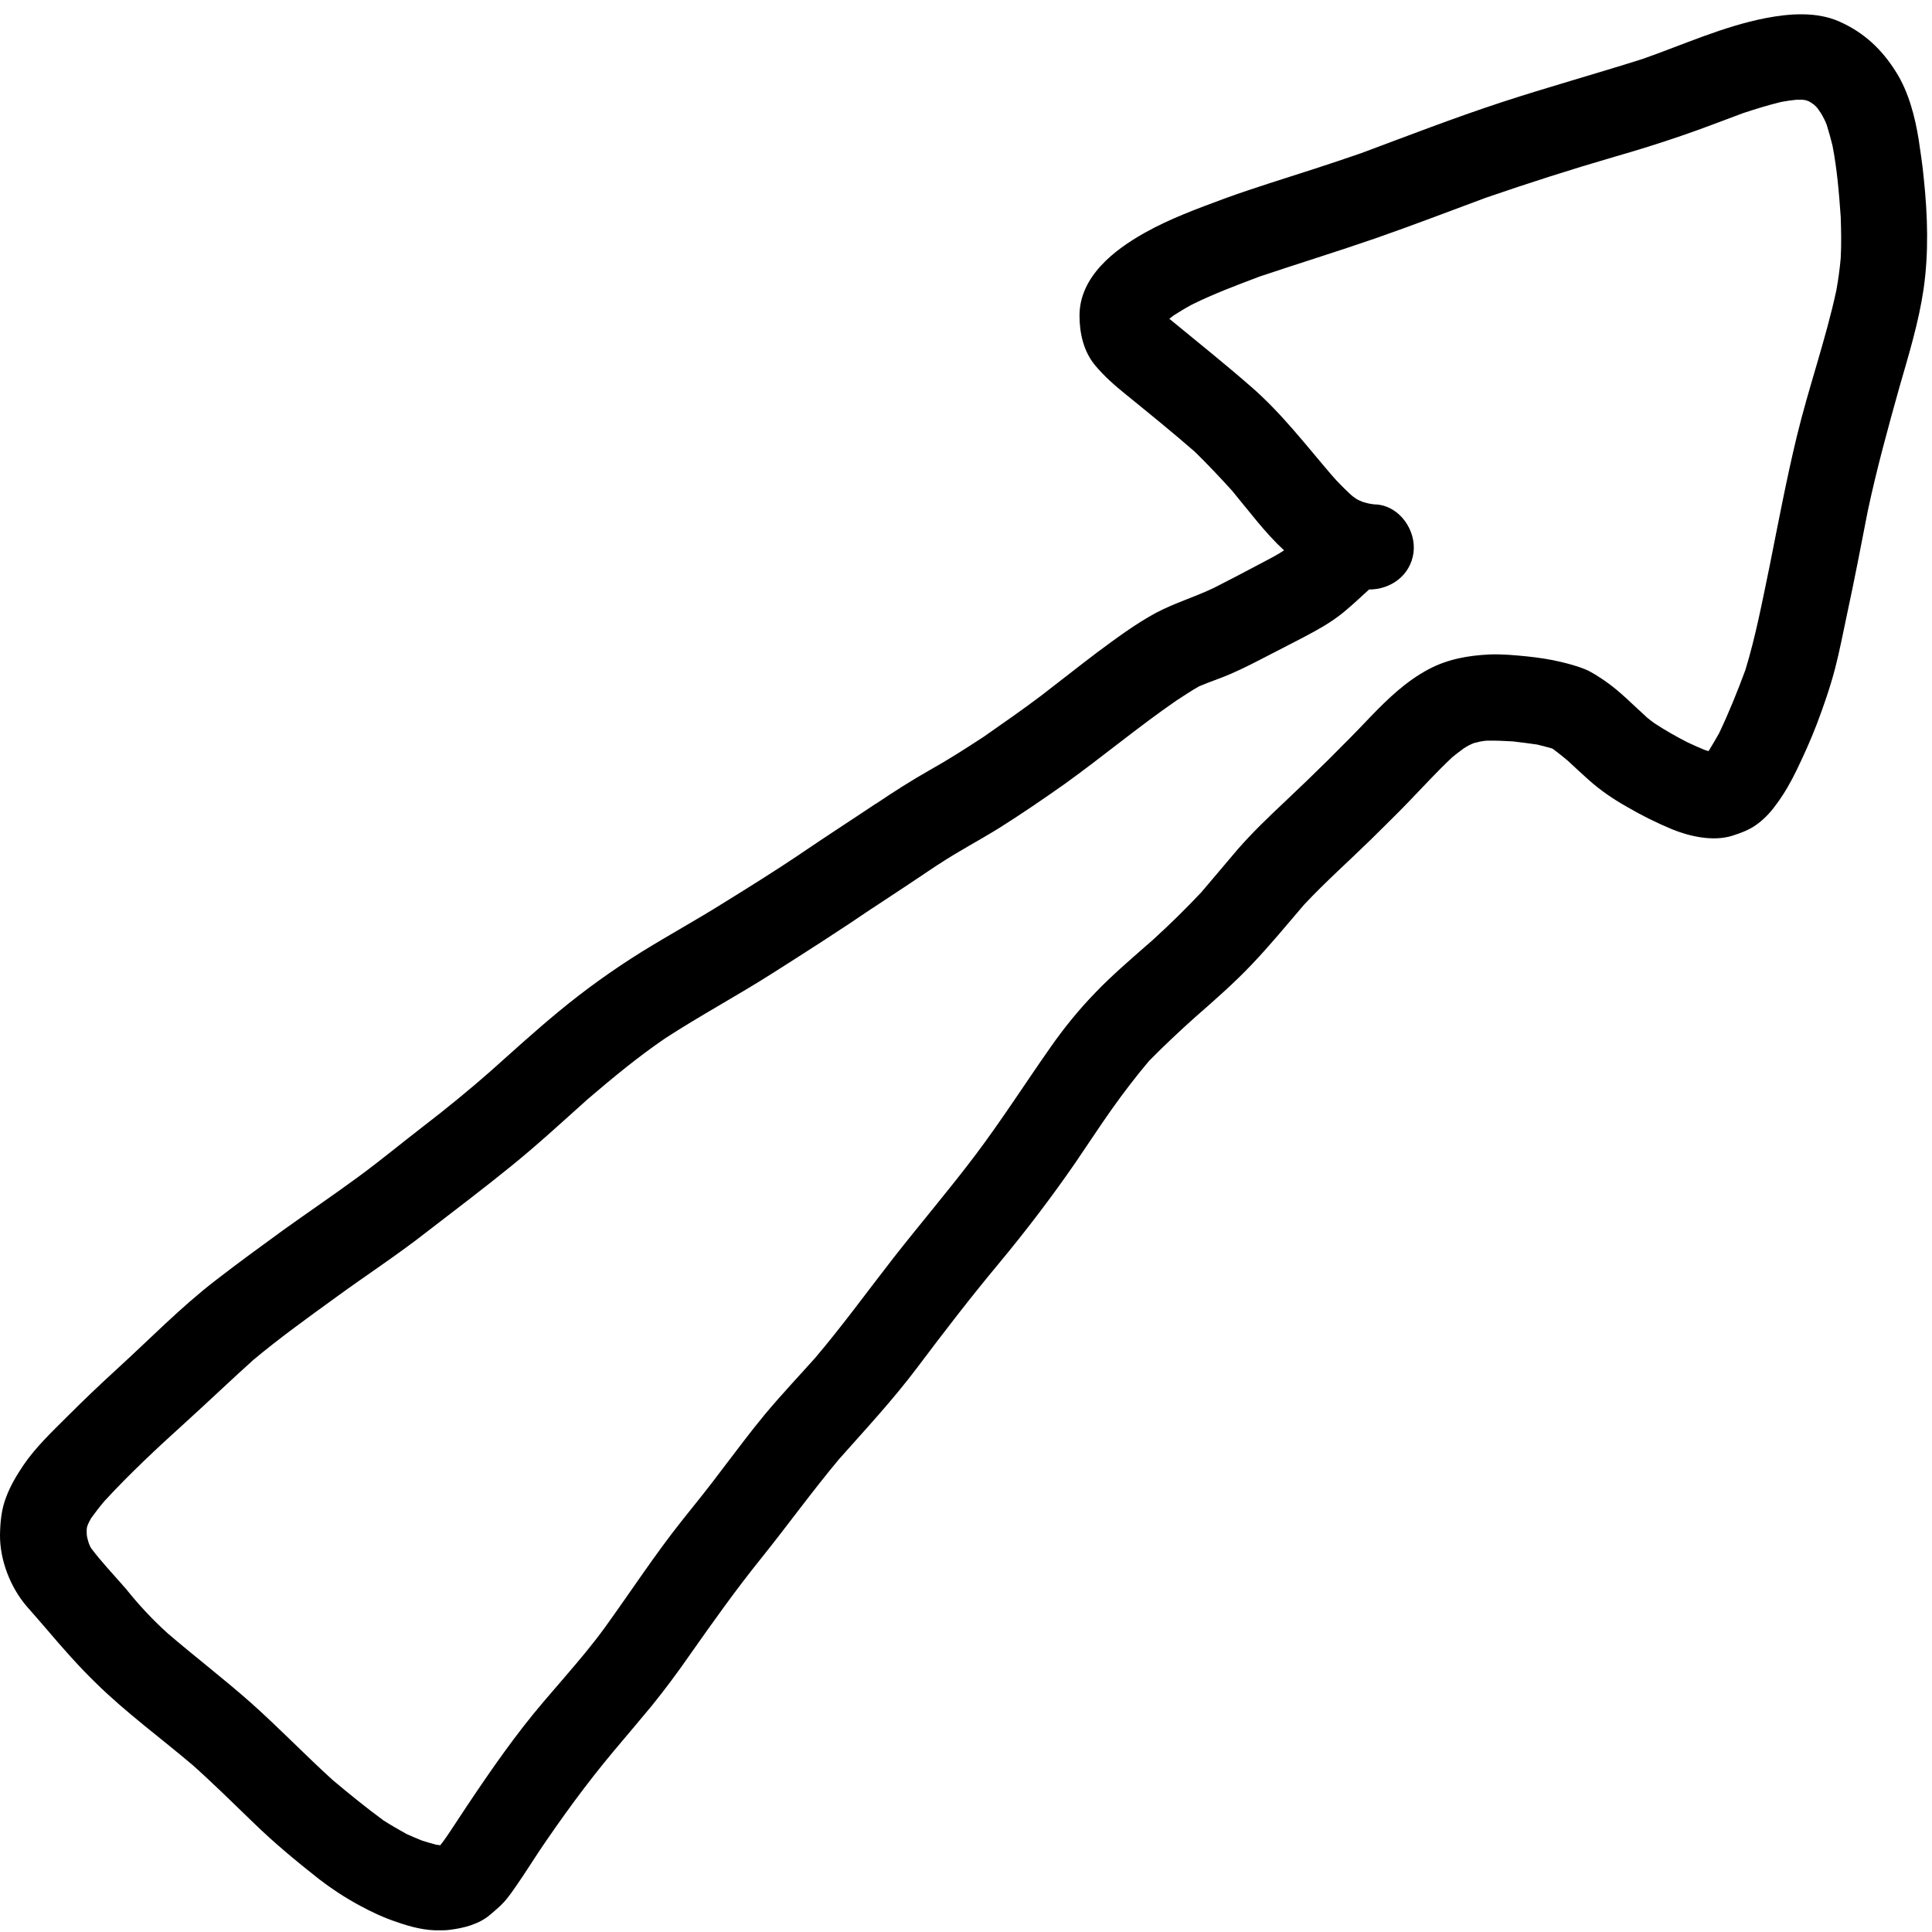 <svg width="80" height="80" viewBox="0 0 80 80" fill="none" xmlns="http://www.w3.org/2000/svg">
<path d="M16.44 79.59C15.89 79.41 15.36 79.16 14.85 78.88C14.28 78.57 13.73 78.21 13.21 77.81C12.26 77.06 11.34 76.3 10.48 75.46C9.62 74.63 8.77 73.79 7.88 73C7.93 73.05 7.99 73.1 8.05 73.15C6.69 71.99 5.23 70.93 3.96 69.68C3.26 69 2.62 68.27 1.98 67.52C1.69 67.18 1.4 66.85 1.11 66.52C0.43 65.73 -0.01 64.6 -1.61442e-05 63.55C0.01 63.01 0.06 62.48 0.26 61.98C0.44 61.5 0.69 61.09 0.97 60.67C1.48 59.92 2.16 59.28 2.8 58.64C3.46 57.98 4.13 57.34 4.82 56.71C6.17 55.48 7.46 54.15 8.91 53.03C9.84 52.31 10.8 51.61 11.75 50.92C12.77 50.19 13.8 49.49 14.81 48.75C15.74 48.07 16.63 47.33 17.54 46.63C18.49 45.9 19.42 45.14 20.32 44.35C20.26 44.4 20.21 44.45 20.15 44.5C21.14 43.62 22.11 42.73 23.14 41.88C24.23 40.98 25.36 40.17 26.56 39.42C27.69 38.72 28.86 38.08 29.99 37.37C31.04 36.72 32.08 36.07 33.11 35.38C33.12 35.37 33.13 35.36 33.14 35.36C33.19 35.32 33.24 35.29 33.28 35.26C33.26 35.28 33.23 35.29 33.21 35.31C34.24 34.61 35.28 33.94 36.31 33.25C36.29 33.26 36.27 33.27 36.26 33.29C37 32.79 37.75 32.31 38.53 31.87C39.28 31.45 40.01 30.98 40.73 30.51C41.53 29.95 42.34 29.39 43.12 28.8C43.9 28.2 44.67 27.59 45.45 27C46.22 26.43 47.01 25.84 47.86 25.38C48.63 24.97 49.48 24.72 50.27 24.34C50.92 24.01 51.57 23.67 52.21 23.33C52.53 23.16 52.87 22.99 53.17 22.79C52.37 22.05 51.71 21.15 51.01 20.31C50.51 19.76 50.01 19.23 49.48 18.71C48.55 17.9 47.6 17.13 46.64 16.35C46.17 15.97 45.73 15.59 45.34 15.12C44.87 14.55 44.7 13.8 44.7 13.07C44.7 11.46 46.13 10.35 47.4 9.64C48.45 9.05 49.58 8.64 50.71 8.22C51.31 8 51.92 7.8 52.53 7.6C53.82 7.19 55.1 6.78 56.37 6.34C58.3 5.62 60.21 4.88 62.16 4.24C64.11 3.6 66.07 3.06 68.02 2.44C69.7 1.85 71.36 1.09 73.11 0.75C74.1 0.56 75.23 0.47 76.18 0.9C77.19 1.35 77.93 2.05 78.51 2.98C79.03 3.8 79.3 4.84 79.45 5.79C79.53 6.33 79.61 6.85 79.66 7.39C79.82 8.92 79.87 10.46 79.65 11.98C79.45 13.34 79.04 14.68 78.66 16C78.18 17.71 77.71 19.42 77.34 21.16C77.06 22.61 76.78 24.05 76.47 25.49C76.32 26.2 76.18 26.92 76 27.63C75.79 28.44 75.52 29.22 75.22 30.01C74.97 30.66 74.68 31.3 74.38 31.92C74.15 32.39 73.89 32.85 73.58 33.27C73.36 33.58 73.11 33.86 72.81 34.09C72.48 34.35 72.12 34.48 71.72 34.61C70.93 34.85 69.98 34.64 69.24 34.34C68.59 34.07 67.97 33.76 67.37 33.41C66.8 33.09 66.26 32.72 65.78 32.29C65.49 32.03 65.21 31.77 64.92 31.5C64.73 31.34 64.53 31.18 64.33 31.03C64.31 31.01 64.28 31 64.26 30.99C64.06 30.93 63.85 30.88 63.65 30.83C63.31 30.78 62.98 30.74 62.65 30.7C62.28 30.68 61.92 30.66 61.55 30.67C61.46 30.68 61.37 30.69 61.27 30.71C61.2 30.73 61.13 30.75 61.06 30.76C60.98 30.79 60.9 30.82 60.83 30.86C60.76 30.9 60.68 30.94 60.61 30.99C60.44 31.11 60.29 31.23 60.13 31.36C59.5 31.95 58.92 32.59 58.32 33.21C57.82 33.73 57.3 34.23 56.79 34.74C55.86 35.65 54.89 36.51 54 37.46C53.29 38.29 52.59 39.14 51.84 39.93C51.11 40.7 50.31 41.4 49.51 42.1C48.85 42.69 48.2 43.3 47.58 43.93C47.03 44.58 46.52 45.25 46.03 45.94C45.52 46.66 45.04 47.4 44.54 48.13C43.54 49.58 42.48 50.97 41.35 52.33C40.2 53.71 39.09 55.15 38.01 56.59C36.96 57.99 35.77 59.26 34.61 60.57C34.66 60.52 34.71 60.46 34.76 60.4C33.63 61.75 32.6 63.18 31.5 64.55C30.46 65.84 29.51 67.18 28.56 68.53C28.06 69.25 27.54 69.95 26.99 70.63C26.47 71.26 25.94 71.88 25.42 72.5C24.28 73.86 23.25 75.28 22.26 76.75C22.3 76.69 22.35 76.63 22.39 76.56C22.06 77.05 21.75 77.55 21.41 78.04C21.29 78.21 21.18 78.38 21.05 78.54C20.84 78.83 20.56 79.06 20.29 79.29C19.83 79.68 19.2 79.84 18.62 79.91C18.49 79.93 18.36 79.93 18.23 79.93C17.62 79.95 17.01 79.79 16.44 79.59ZM6.94 67.63C8.07 68.6 9.26 69.51 10.38 70.5C11.55 71.54 12.63 72.67 13.79 73.72C14.47 74.29 15.16 74.85 15.88 75.38C16.19 75.58 16.51 75.76 16.83 75.94C17.05 76.04 17.26 76.13 17.49 76.22C17.69 76.28 17.88 76.34 18.08 76.39C18.13 76.39 18.18 76.4 18.23 76.41C18.35 76.26 18.46 76.1 18.57 75.94C19.57 74.42 20.57 72.91 21.68 71.48C22.76 70.09 24 68.83 25.04 67.4C26.11 65.92 27.11 64.38 28.25 62.95C28.82 62.24 29.4 61.52 29.95 60.78C30.52 60.04 31.07 59.29 31.67 58.57C32.37 57.73 33.13 56.93 33.86 56.11C33.81 56.16 33.76 56.22 33.71 56.28C34.87 54.92 35.91 53.48 37.01 52.07C38.13 50.64 39.31 49.26 40.41 47.8C41.5 46.35 42.47 44.83 43.51 43.35C44.07 42.55 44.68 41.8 45.36 41.1C46.04 40.39 46.79 39.75 47.53 39.1C47.62 39.03 47.7 38.95 47.79 38.87C48.47 38.25 49.12 37.61 49.75 36.94C50.25 36.35 50.75 35.76 51.25 35.17C51.86 34.47 52.53 33.83 53.21 33.19C54.42 32.05 55.6 30.89 56.74 29.69C57.47 28.93 58.22 28.21 59.16 27.71C59.95 27.29 60.81 27.14 61.69 27.1C62.19 27.08 62.73 27.13 63.23 27.18C63.71 27.23 64.18 27.3 64.64 27.41C64.97 27.49 65.31 27.58 65.63 27.71C65.92 27.83 66.18 28.01 66.45 28.19C67.09 28.63 67.63 29.2 68.21 29.72C68.31 29.8 68.41 29.88 68.51 29.95C68.95 30.24 69.41 30.5 69.88 30.74C70.11 30.85 70.34 30.95 70.58 31.05C70.63 31.07 70.69 31.09 70.75 31.1C70.9 30.86 71.04 30.61 71.18 30.37C71.59 29.51 71.94 28.64 72.27 27.75C72.7 26.35 72.97 24.91 73.27 23.47C73.63 21.67 73.97 19.86 74.4 18.08C74.89 16.05 75.6 14.06 76.04 12.02C76.12 11.57 76.18 11.14 76.22 10.69C76.25 10.12 76.24 9.56 76.22 8.98C76.15 7.99 76.07 7.01 75.88 6.03C75.81 5.74 75.73 5.46 75.64 5.17C75.61 5.09 75.58 5.02 75.54 4.94C75.49 4.85 75.45 4.76 75.39 4.67C75.34 4.6 75.29 4.53 75.25 4.47C75.2 4.42 75.16 4.37 75.11 4.33C75.07 4.31 75.04 4.28 75.01 4.26C74.97 4.24 74.94 4.22 74.91 4.2C74.89 4.19 74.87 4.18 74.86 4.18C74.83 4.17 74.8 4.16 74.77 4.15C74.72 4.14 74.67 4.13 74.62 4.13C74.54 4.13 74.47 4.13 74.39 4.13C74.18 4.15 73.97 4.18 73.76 4.22C73.22 4.35 72.71 4.51 72.19 4.68C71.35 4.99 70.51 5.32 69.66 5.61C68.73 5.93 67.8 6.22 66.86 6.49C65.07 7.01 63.29 7.58 61.52 8.19C60.01 8.75 58.5 9.33 56.98 9.86C55.39 10.41 53.77 10.91 52.16 11.45C51.21 11.81 50.27 12.16 49.36 12.61C49.1 12.75 48.85 12.9 48.6 13.06C48.54 13.11 48.48 13.15 48.42 13.2C49.55 14.13 50.69 15.04 51.79 16C53.04 17.08 54.06 18.41 55.13 19.66C55.38 19.95 55.65 20.22 55.93 20.48C55.98 20.53 56.04 20.57 56.11 20.62C56.16 20.66 56.21 20.69 56.26 20.71C56.31 20.73 56.37 20.76 56.42 20.78C56.51 20.81 56.6 20.83 56.68 20.85C56.79 20.87 56.9 20.89 57.01 20.89C57.97 20.97 58.65 21.97 58.53 22.89C58.4 23.83 57.59 24.41 56.69 24.41C56.39 24.68 56.1 24.96 55.79 25.22C55.37 25.59 54.91 25.88 54.42 26.15C53.8 26.49 53.17 26.8 52.54 27.13C52.02 27.4 51.5 27.67 50.97 27.9C50.54 28.09 50.09 28.23 49.65 28.42C49.33 28.6 49.02 28.81 48.71 29.01C47.13 30.1 45.66 31.33 44.09 32.46C43.21 33.08 42.32 33.69 41.4 34.27C40.55 34.8 39.66 35.26 38.82 35.82C38.88 35.78 38.94 35.73 39.01 35.69C38.03 36.35 37.05 37 36.06 37.65C36.12 37.61 36.18 37.56 36.25 37.52C34.83 38.49 33.39 39.41 31.94 40.33C30.49 41.25 28.98 42.06 27.55 42.99C26.42 43.76 25.37 44.63 24.34 45.51C23.29 46.45 22.25 47.41 21.15 48.3C19.99 49.24 18.8 50.14 17.62 51.05C16.43 51.98 15.17 52.8 13.95 53.69C12.75 54.56 11.55 55.42 10.42 56.37C10.47 56.32 10.53 56.27 10.59 56.22C9.61 57.1 8.66 58.01 7.69 58.89C6.54 59.93 5.39 61 4.34 62.14C4.14 62.37 3.95 62.62 3.77 62.87C3.74 62.92 3.71 62.98 3.68 63.04C3.66 63.08 3.65 63.11 3.63 63.15C3.62 63.19 3.61 63.22 3.6 63.25C3.6 63.28 3.59 63.3 3.59 63.33C3.59 63.38 3.59 63.44 3.59 63.49C3.59 63.54 3.6 63.6 3.61 63.66C3.63 63.74 3.65 63.82 3.68 63.91C3.7 63.96 3.72 64 3.74 64.05C3.74 64.06 3.75 64.06 3.75 64.07C3.74 64.05 3.73 64.02 3.71 64C3.74 64.04 3.76 64.09 3.79 64.13C4.2 64.67 4.67 65.17 5.11 65.67C5.1 65.66 5.09 65.65 5.07 65.63C5.11 65.67 5.14 65.71 5.18 65.75C5.19 65.77 5.21 65.78 5.22 65.8C5.21 65.79 5.2 65.78 5.2 65.77C5.73 66.44 6.31 67.06 6.94 67.63Z" fill="black"/>
<path d="M5.07 65.7C5.08 65.71 5.09 65.72 5.09 65.72C5.08 65.71 5.07 65.71 5.07 65.7Z" fill="black"/>
<path d="M49.53 42.07C49.52 42.08 49.51 42.09 49.5 42.09C49.51 42.08 49.52 42.07 49.53 42.07Z" fill="black"/>
<path d="M33.11 35.38C33.12 35.38 33.12 35.37 33.13 35.37C33.12 35.37 33.11 35.38 33.11 35.38Z" fill="black"/>
</svg>

